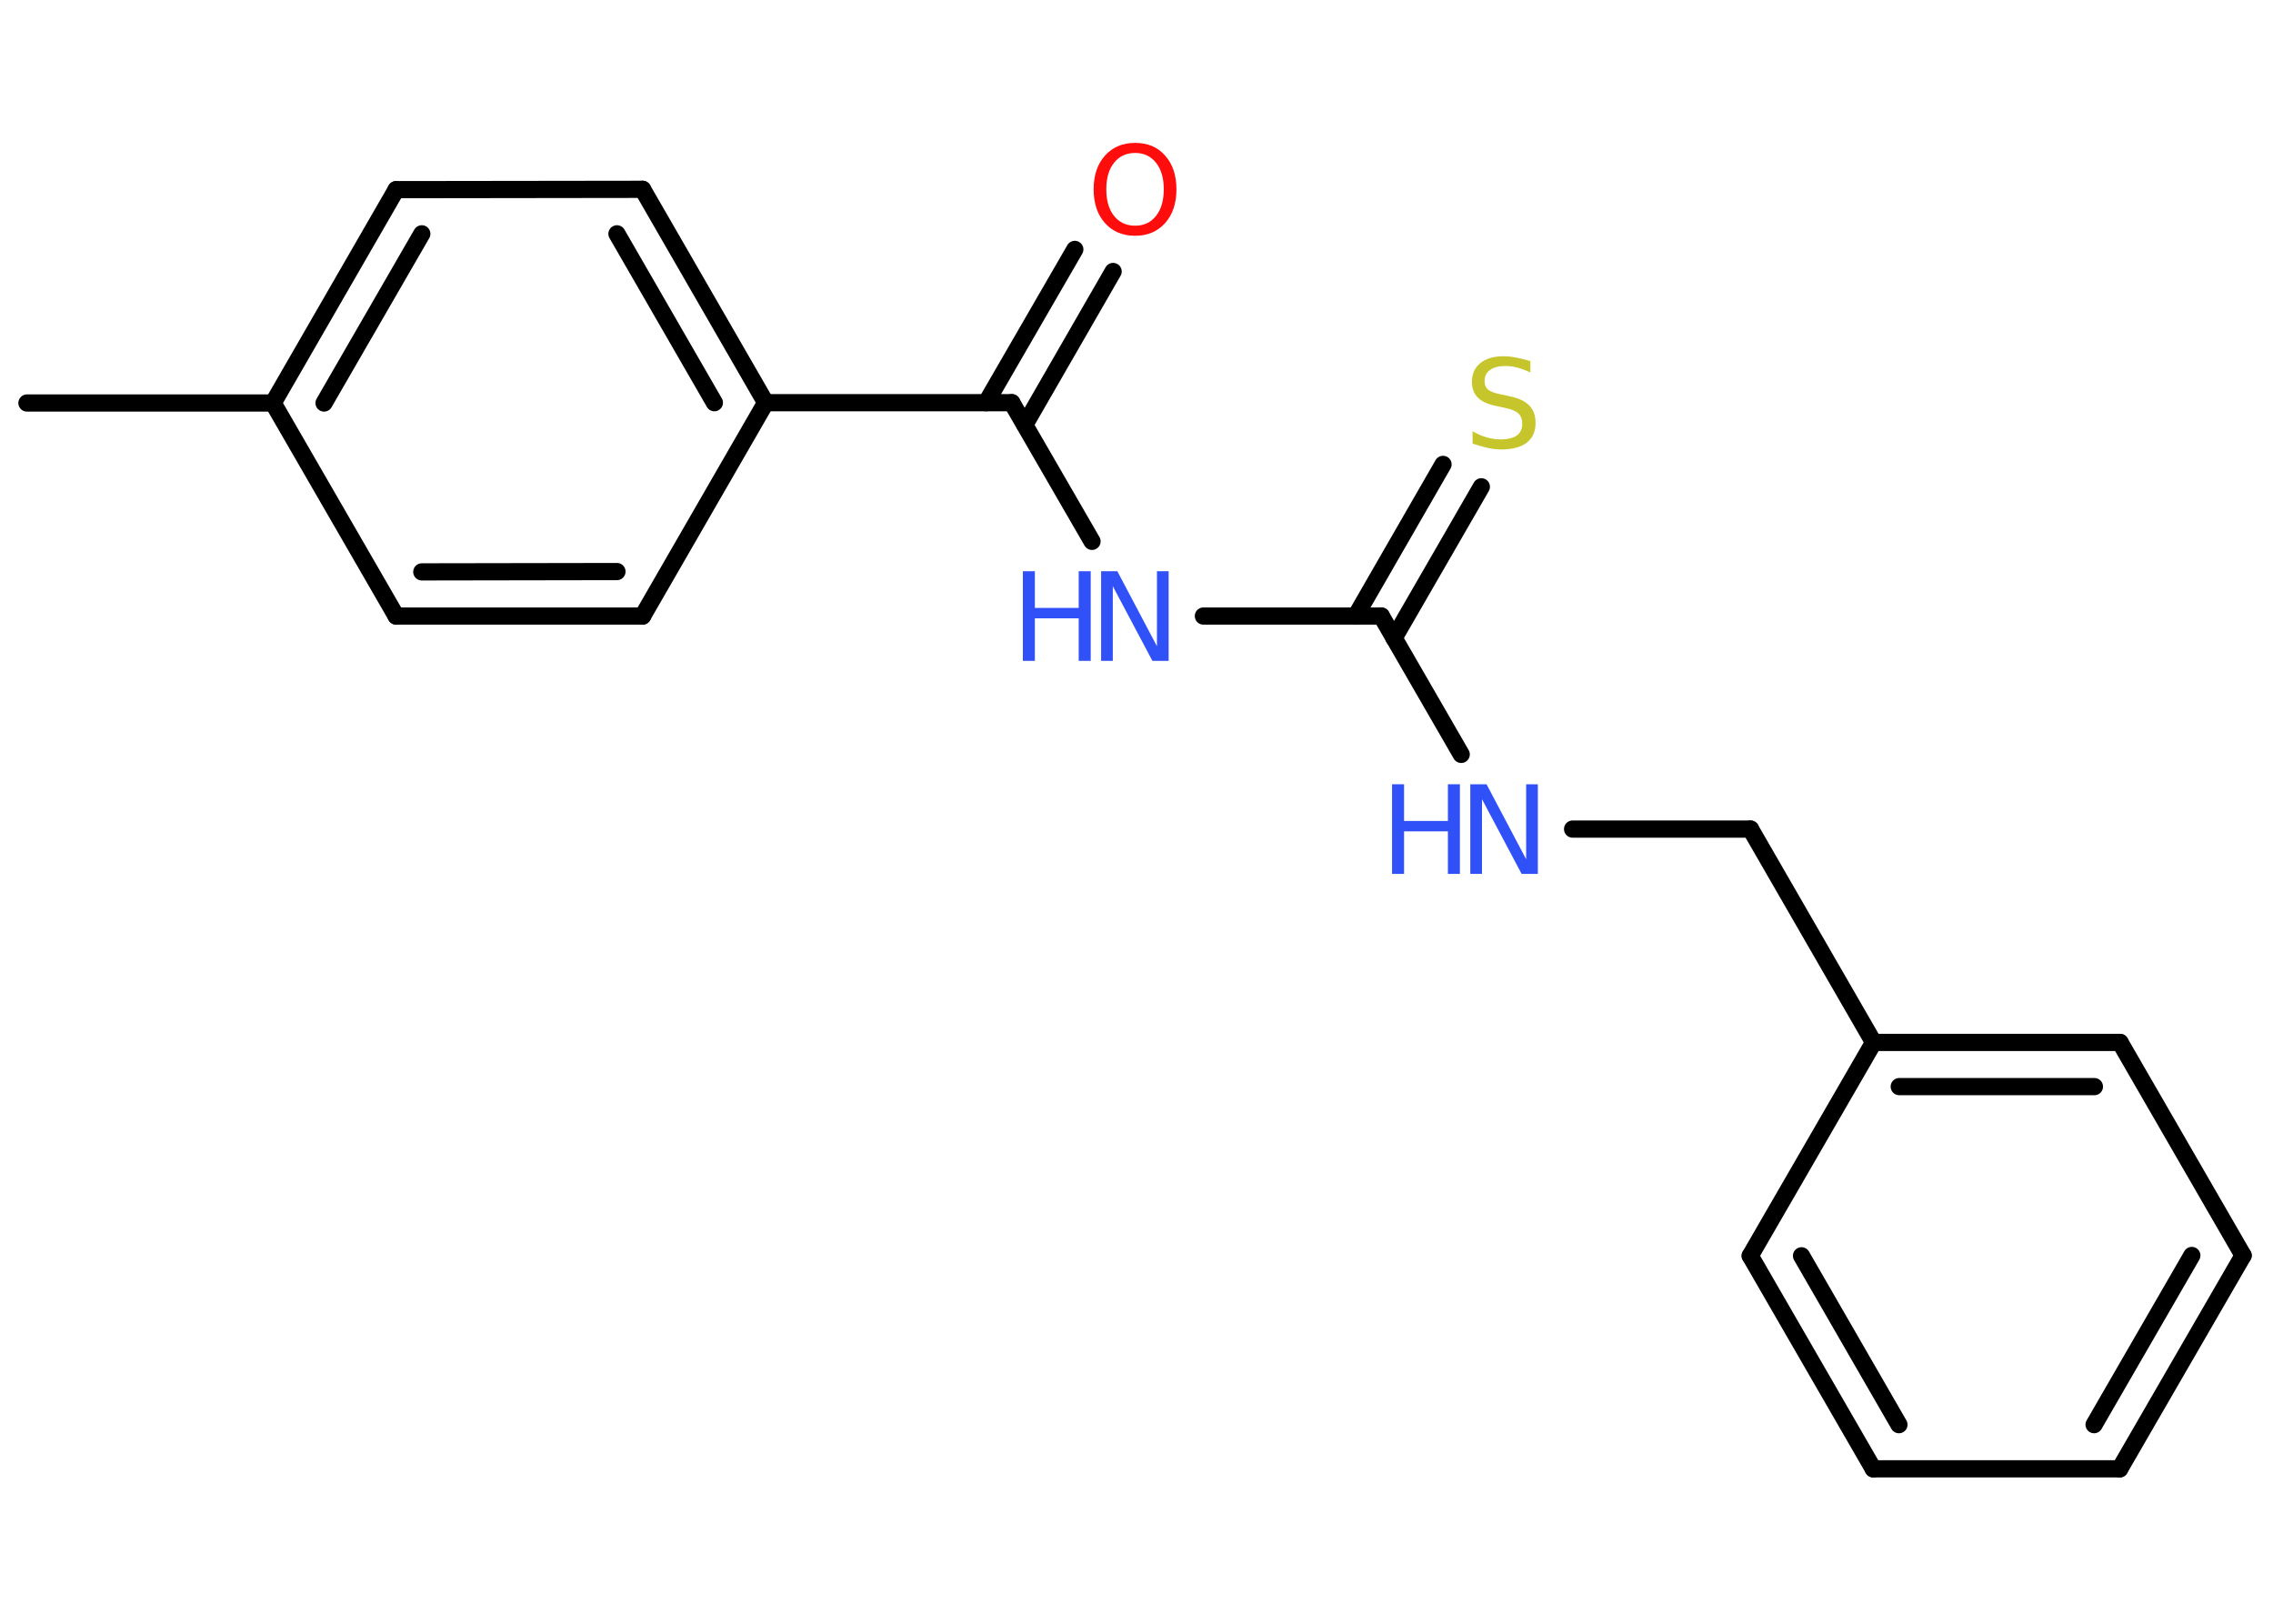 <?xml version='1.0' encoding='UTF-8'?>
<!DOCTYPE svg PUBLIC "-//W3C//DTD SVG 1.1//EN" "http://www.w3.org/Graphics/SVG/1.1/DTD/svg11.dtd">
<svg version='1.2' xmlns='http://www.w3.org/2000/svg' xmlns:xlink='http://www.w3.org/1999/xlink' width='70.0mm' height='50.0mm' viewBox='0 0 70.0 50.0'>
  <desc>Generated by the Chemistry Development Kit (http://github.com/cdk)</desc>
  <g stroke-linecap='round' stroke-linejoin='round' stroke='#000000' stroke-width='.53' fill='#3050F8'>
    <rect x='.0' y='.0' width='70.0' height='50.0' fill='#FFFFFF' stroke='none'/>
    <g id='mol1' class='mol'>
      <line id='mol1bnd1' class='bond' x1='.83' y1='12.41' x2='8.41' y2='12.41'/>
      <g id='mol1bnd2' class='bond'>
        <line x1='12.2' y1='5.84' x2='8.41' y2='12.41'/>
        <line x1='12.99' y1='7.2' x2='9.98' y2='12.41'/>
      </g>
      <line id='mol1bnd3' class='bond' x1='12.2' y1='5.84' x2='19.79' y2='5.83'/>
      <g id='mol1bnd4' class='bond'>
        <line x1='23.58' y1='12.4' x2='19.79' y2='5.83'/>
        <line x1='22.0' y1='12.4' x2='19.0' y2='7.2'/>
      </g>
      <line id='mol1bnd5' class='bond' x1='23.58' y1='12.4' x2='31.16' y2='12.4'/>
      <g id='mol1bnd6' class='bond'>
        <line x1='30.37' y1='12.4' x2='33.1' y2='7.68'/>
        <line x1='31.56' y1='13.08' x2='34.28' y2='8.36'/>
      </g>
      <line id='mol1bnd7' class='bond' x1='31.16' y1='12.4' x2='33.63' y2='16.67'/>
      <line id='mol1bnd8' class='bond' x1='37.06' y1='18.97' x2='42.54' y2='18.97'/>
      <g id='mol1bnd9' class='bond'>
        <line x1='41.75' y1='18.97' x2='44.44' y2='14.3'/>
        <line x1='42.93' y1='19.65' x2='45.62' y2='14.99'/>
      </g>
      <line id='mol1bnd10' class='bond' x1='42.54' y1='18.97' x2='45.0' y2='23.23'/>
      <line id='mol1bnd11' class='bond' x1='48.43' y1='25.53' x2='53.91' y2='25.53'/>
      <line id='mol1bnd12' class='bond' x1='53.91' y1='25.53' x2='57.7' y2='32.1'/>
      <g id='mol1bnd13' class='bond'>
        <line x1='65.29' y1='32.1' x2='57.7' y2='32.1'/>
        <line x1='64.5' y1='33.46' x2='58.49' y2='33.46'/>
      </g>
      <line id='mol1bnd14' class='bond' x1='65.29' y1='32.1' x2='69.08' y2='38.66'/>
      <g id='mol1bnd15' class='bond'>
        <line x1='65.28' y1='45.23' x2='69.08' y2='38.66'/>
        <line x1='64.49' y1='43.87' x2='67.5' y2='38.66'/>
      </g>
      <line id='mol1bnd16' class='bond' x1='65.28' y1='45.23' x2='57.69' y2='45.23'/>
      <g id='mol1bnd17' class='bond'>
        <line x1='53.9' y1='38.67' x2='57.69' y2='45.23'/>
        <line x1='55.48' y1='38.67' x2='58.48' y2='43.87'/>
      </g>
      <line id='mol1bnd18' class='bond' x1='57.7' y1='32.1' x2='53.9' y2='38.67'/>
      <line id='mol1bnd19' class='bond' x1='23.58' y1='12.4' x2='19.79' y2='18.97'/>
      <g id='mol1bnd20' class='bond'>
        <line x1='12.2' y1='18.97' x2='19.79' y2='18.97'/>
        <line x1='12.99' y1='17.61' x2='19.0' y2='17.6'/>
      </g>
      <line id='mol1bnd21' class='bond' x1='8.41' y1='12.41' x2='12.2' y2='18.97'/>
      <path id='mol1atm7' class='atom' d='M34.96 4.71q-.41 .0 -.65 .3q-.24 .3 -.24 .82q.0 .52 .24 .82q.24 .3 .65 .3q.4 .0 .64 -.3q.24 -.3 .24 -.82q.0 -.52 -.24 -.82q-.24 -.3 -.64 -.3zM34.96 4.4q.58 .0 .92 .39q.35 .39 .35 1.04q.0 .65 -.35 1.04q-.35 .39 -.92 .39q-.58 .0 -.93 -.39q-.35 -.39 -.35 -1.04q.0 -.65 .35 -1.04q.35 -.39 .93 -.39z' stroke='none' fill='#FF0D0D'/>
      <g id='mol1atm8' class='atom'>
        <path d='M33.91 17.59h.5l1.22 2.31v-2.31h.36v2.76h-.5l-1.22 -2.3v2.3h-.36v-2.76z' stroke='none'/>
        <path d='M31.5 17.59h.37v1.13h1.35v-1.13h.37v2.76h-.37v-1.31h-1.35v1.31h-.37v-2.76z' stroke='none'/>
      </g>
      <path id='mol1atm10' class='atom' d='M47.13 11.11v.36q-.21 -.1 -.4 -.15q-.19 -.05 -.37 -.05q-.3 .0 -.47 .12q-.17 .12 -.17 .34q.0 .18 .11 .27q.11 .09 .42 .15l.23 .05q.41 .08 .61 .28q.2 .2 .2 .54q.0 .4 -.27 .61q-.27 .21 -.79 .21q-.2 .0 -.42 -.05q-.22 -.05 -.46 -.13v-.38q.23 .13 .44 .19q.22 .06 .43 .06q.32 .0 .49 -.12q.17 -.12 .17 -.36q.0 -.2 -.12 -.32q-.12 -.11 -.41 -.17l-.23 -.05q-.42 -.08 -.6 -.26q-.19 -.18 -.19 -.49q.0 -.37 .26 -.58q.26 -.21 .71 -.21q.19 .0 .39 .04q.2 .04 .41 .1z' stroke='none' fill='#C6C62C'/>
      <g id='mol1atm11' class='atom'>
        <path d='M45.28 24.15h.5l1.22 2.31v-2.31h.36v2.76h-.5l-1.22 -2.3v2.3h-.36v-2.76z' stroke='none'/>
        <path d='M42.87 24.15h.37v1.13h1.35v-1.13h.37v2.76h-.37v-1.31h-1.35v1.31h-.37v-2.76z' stroke='none'/>
      </g>
    </g>
  </g>
</svg>
